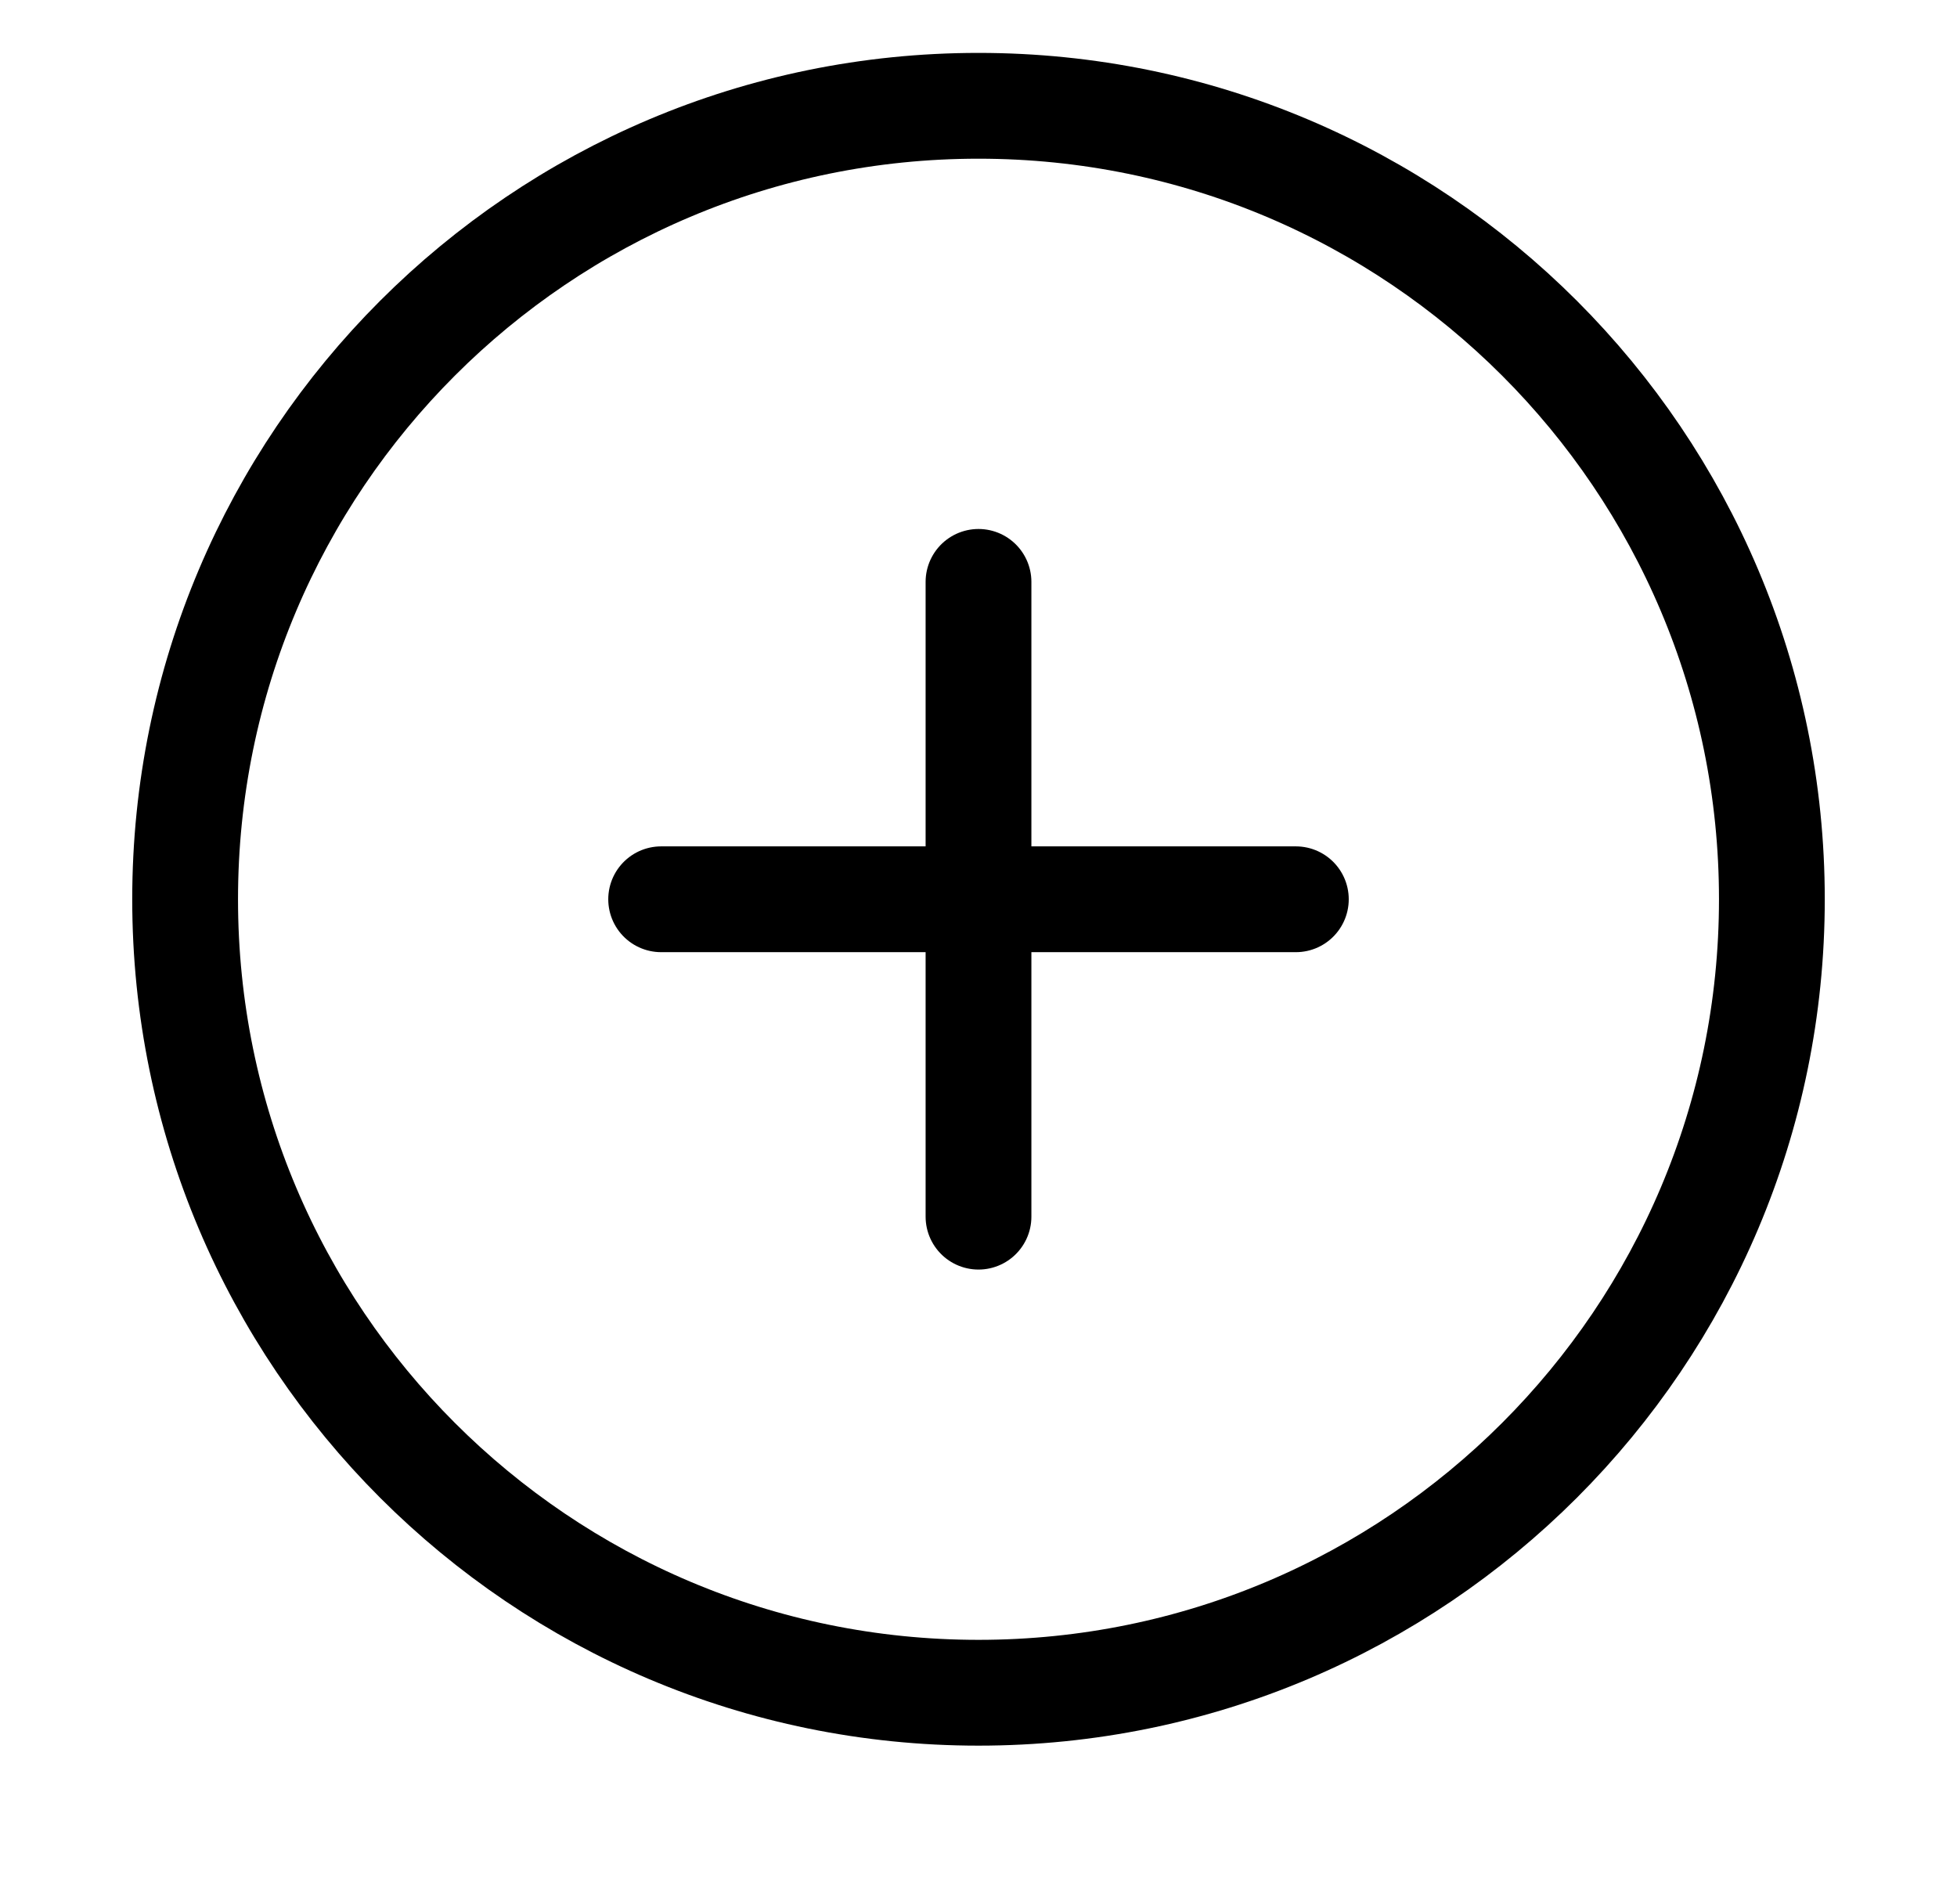 <svg width="37" height="36" viewBox="0 0 37 36" fill="none" xmlns="http://www.w3.org/2000/svg">
<path d="M18.5 32C26.784 32 33.5 25.284 33.5 17C33.5 8.716 26.784 2 18.5 2C10.216 2 3.5 8.716 3.5 17C3.5 25.284 10.216 32 18.5 32Z" stroke="black" stroke-width="2" stroke-linecap="round" stroke-linejoin="round"/>
<path d="M12.5 17H24.5" stroke="black" stroke-width="2" stroke-linecap="round" stroke-linejoin="round"/>
<path d="M18.5 23V11" stroke="black" stroke-width="2" stroke-linecap="round" stroke-linejoin="round"/>
</svg>

